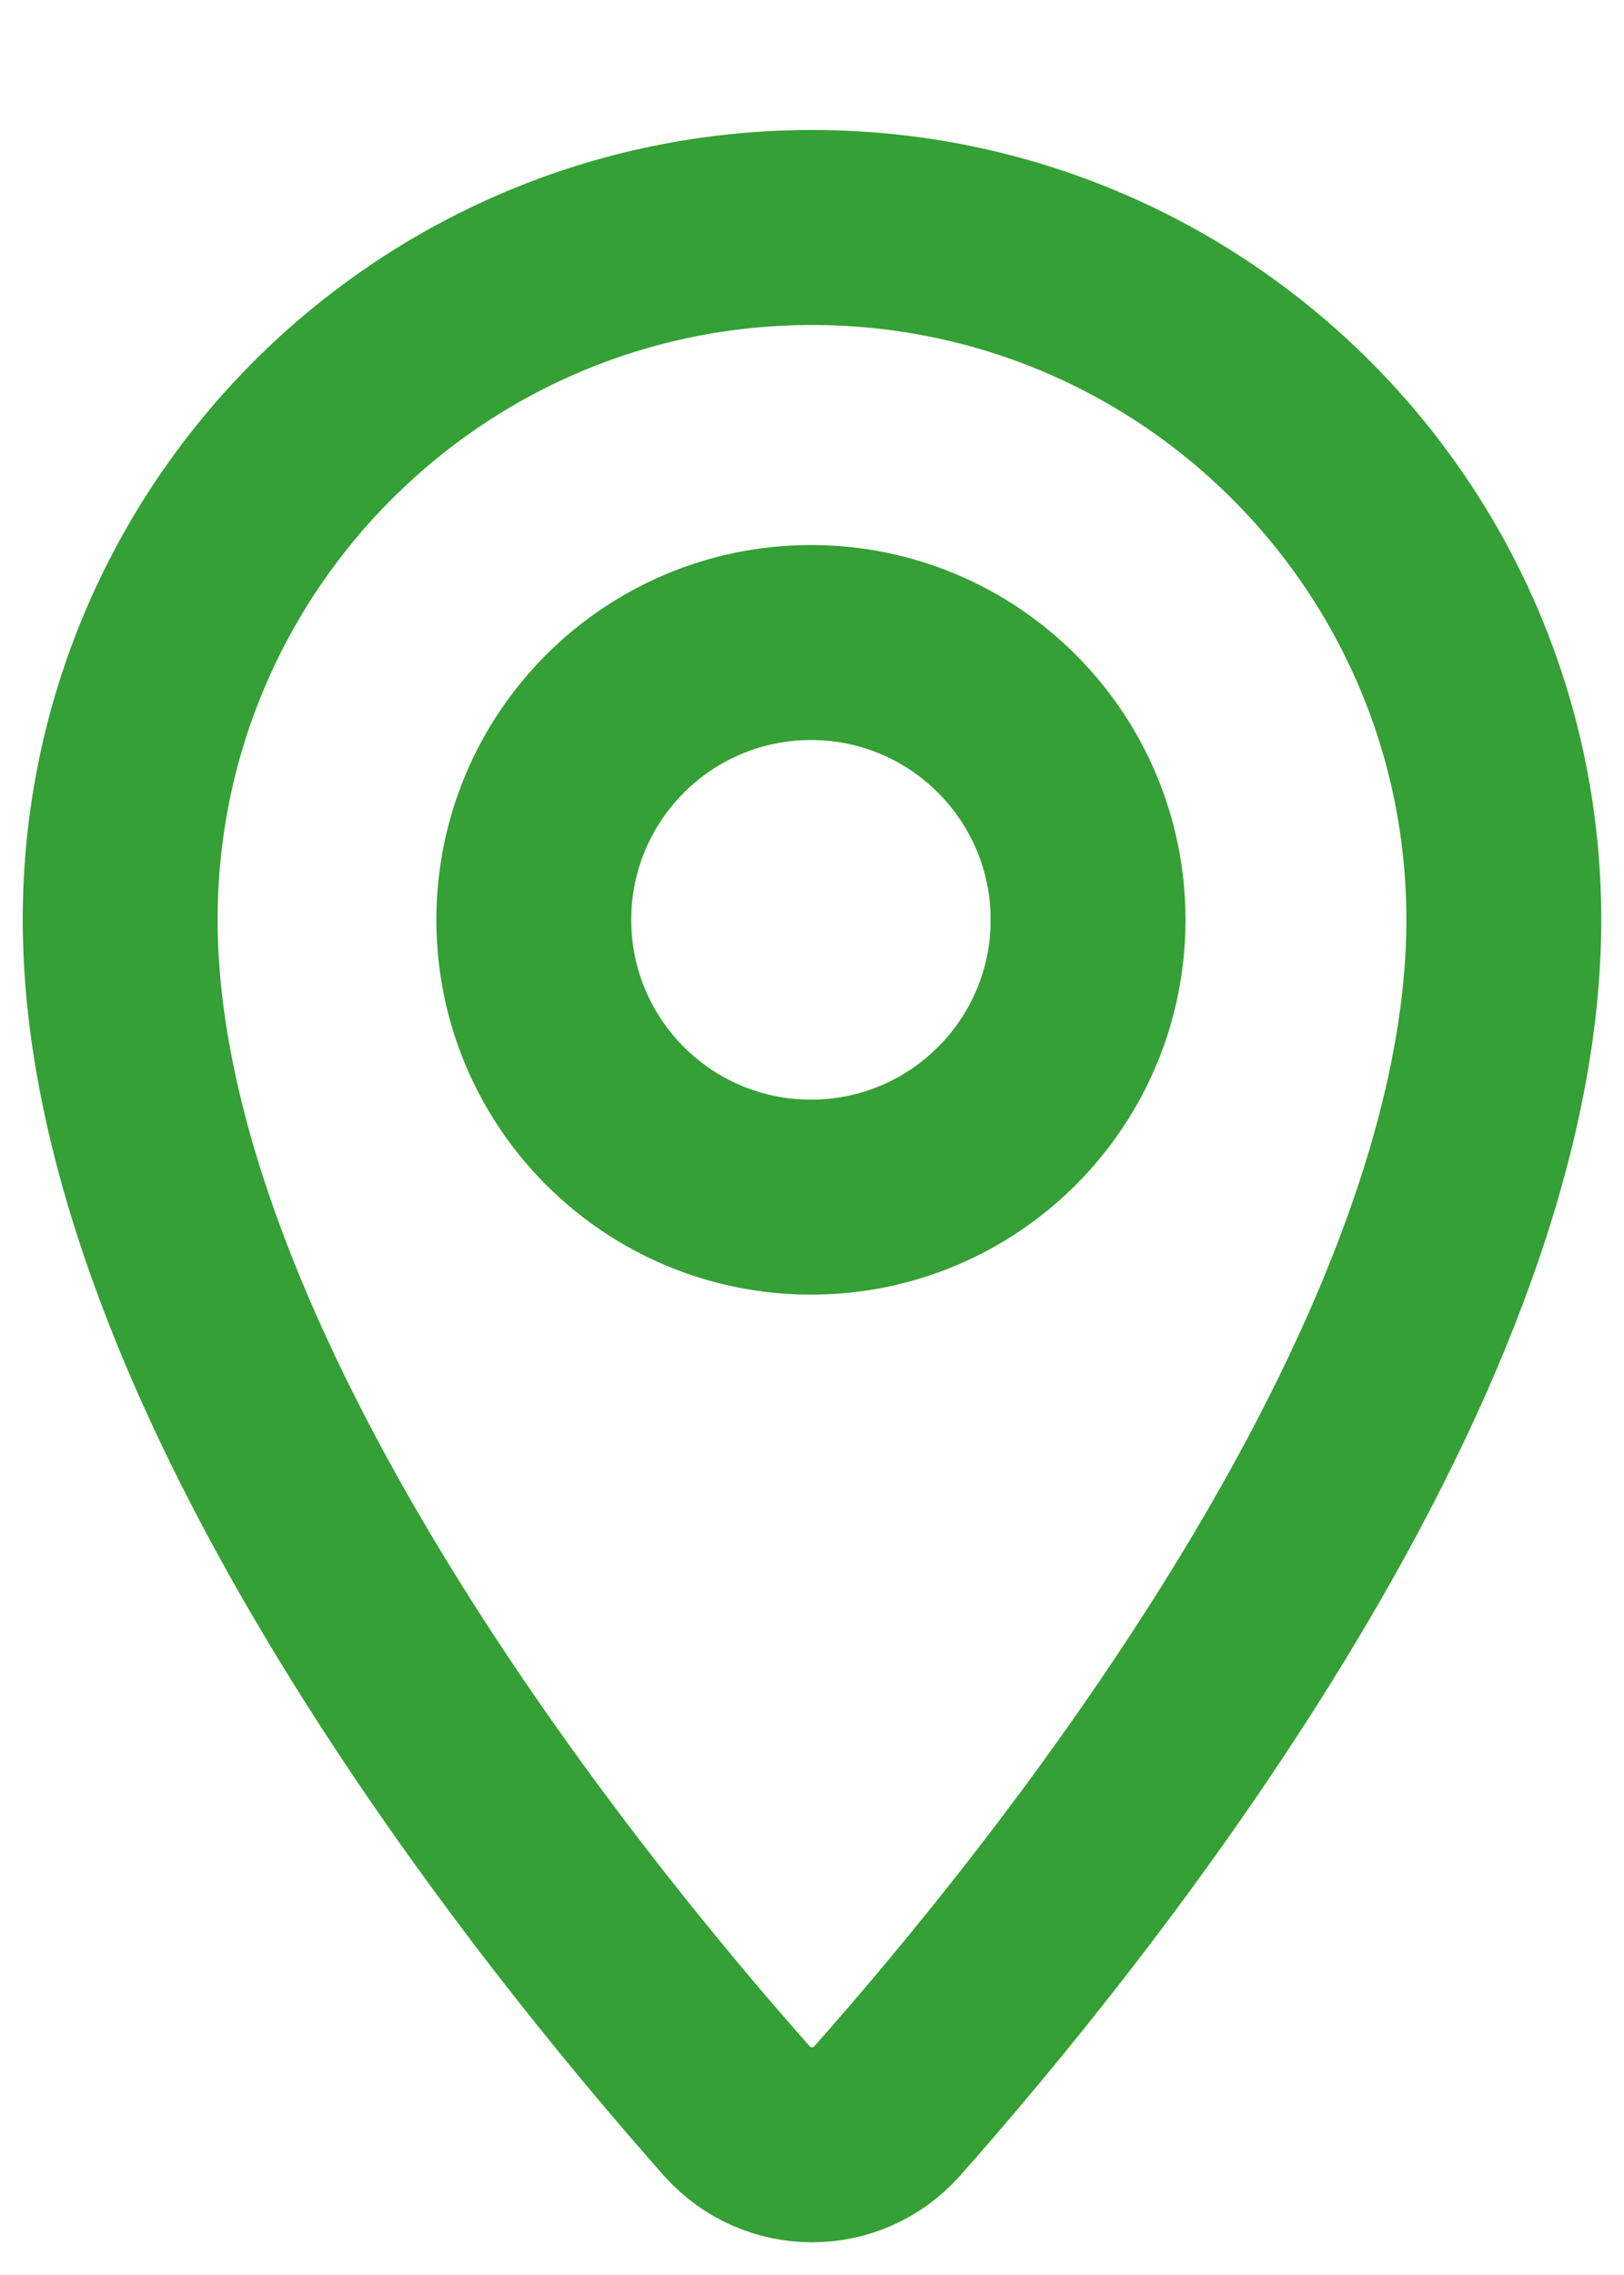 <svg width="10" height="14" viewBox="0 0 10 14" fill="none" xmlns="http://www.w3.org/2000/svg">
<path d="M9.26 5.66C9.26 8.427 6.56 11.754 5.46 12.994C5.214 13.267 4.787 13.267 4.54 12.994C3.44 11.754 0.74 8.427 0.74 5.66C0.74 3.307 2.647 1.4 5 1.4C7.354 1.4 9.26 3.307 9.26 5.66Z" stroke="#35A035" stroke-width="1.2" stroke-miterlimit="10" stroke-linecap="round" stroke-linejoin="round"/>
<path d="M4.994 7.367C5.936 7.367 6.7 6.603 6.7 5.661C6.7 4.718 5.936 3.954 4.994 3.954C4.051 3.954 3.287 4.718 3.287 5.661C3.287 6.603 4.051 7.367 4.994 7.367Z" stroke="#35A035" stroke-width="1.2" stroke-miterlimit="10" stroke-linecap="round" stroke-linejoin="round"/>
</svg>
